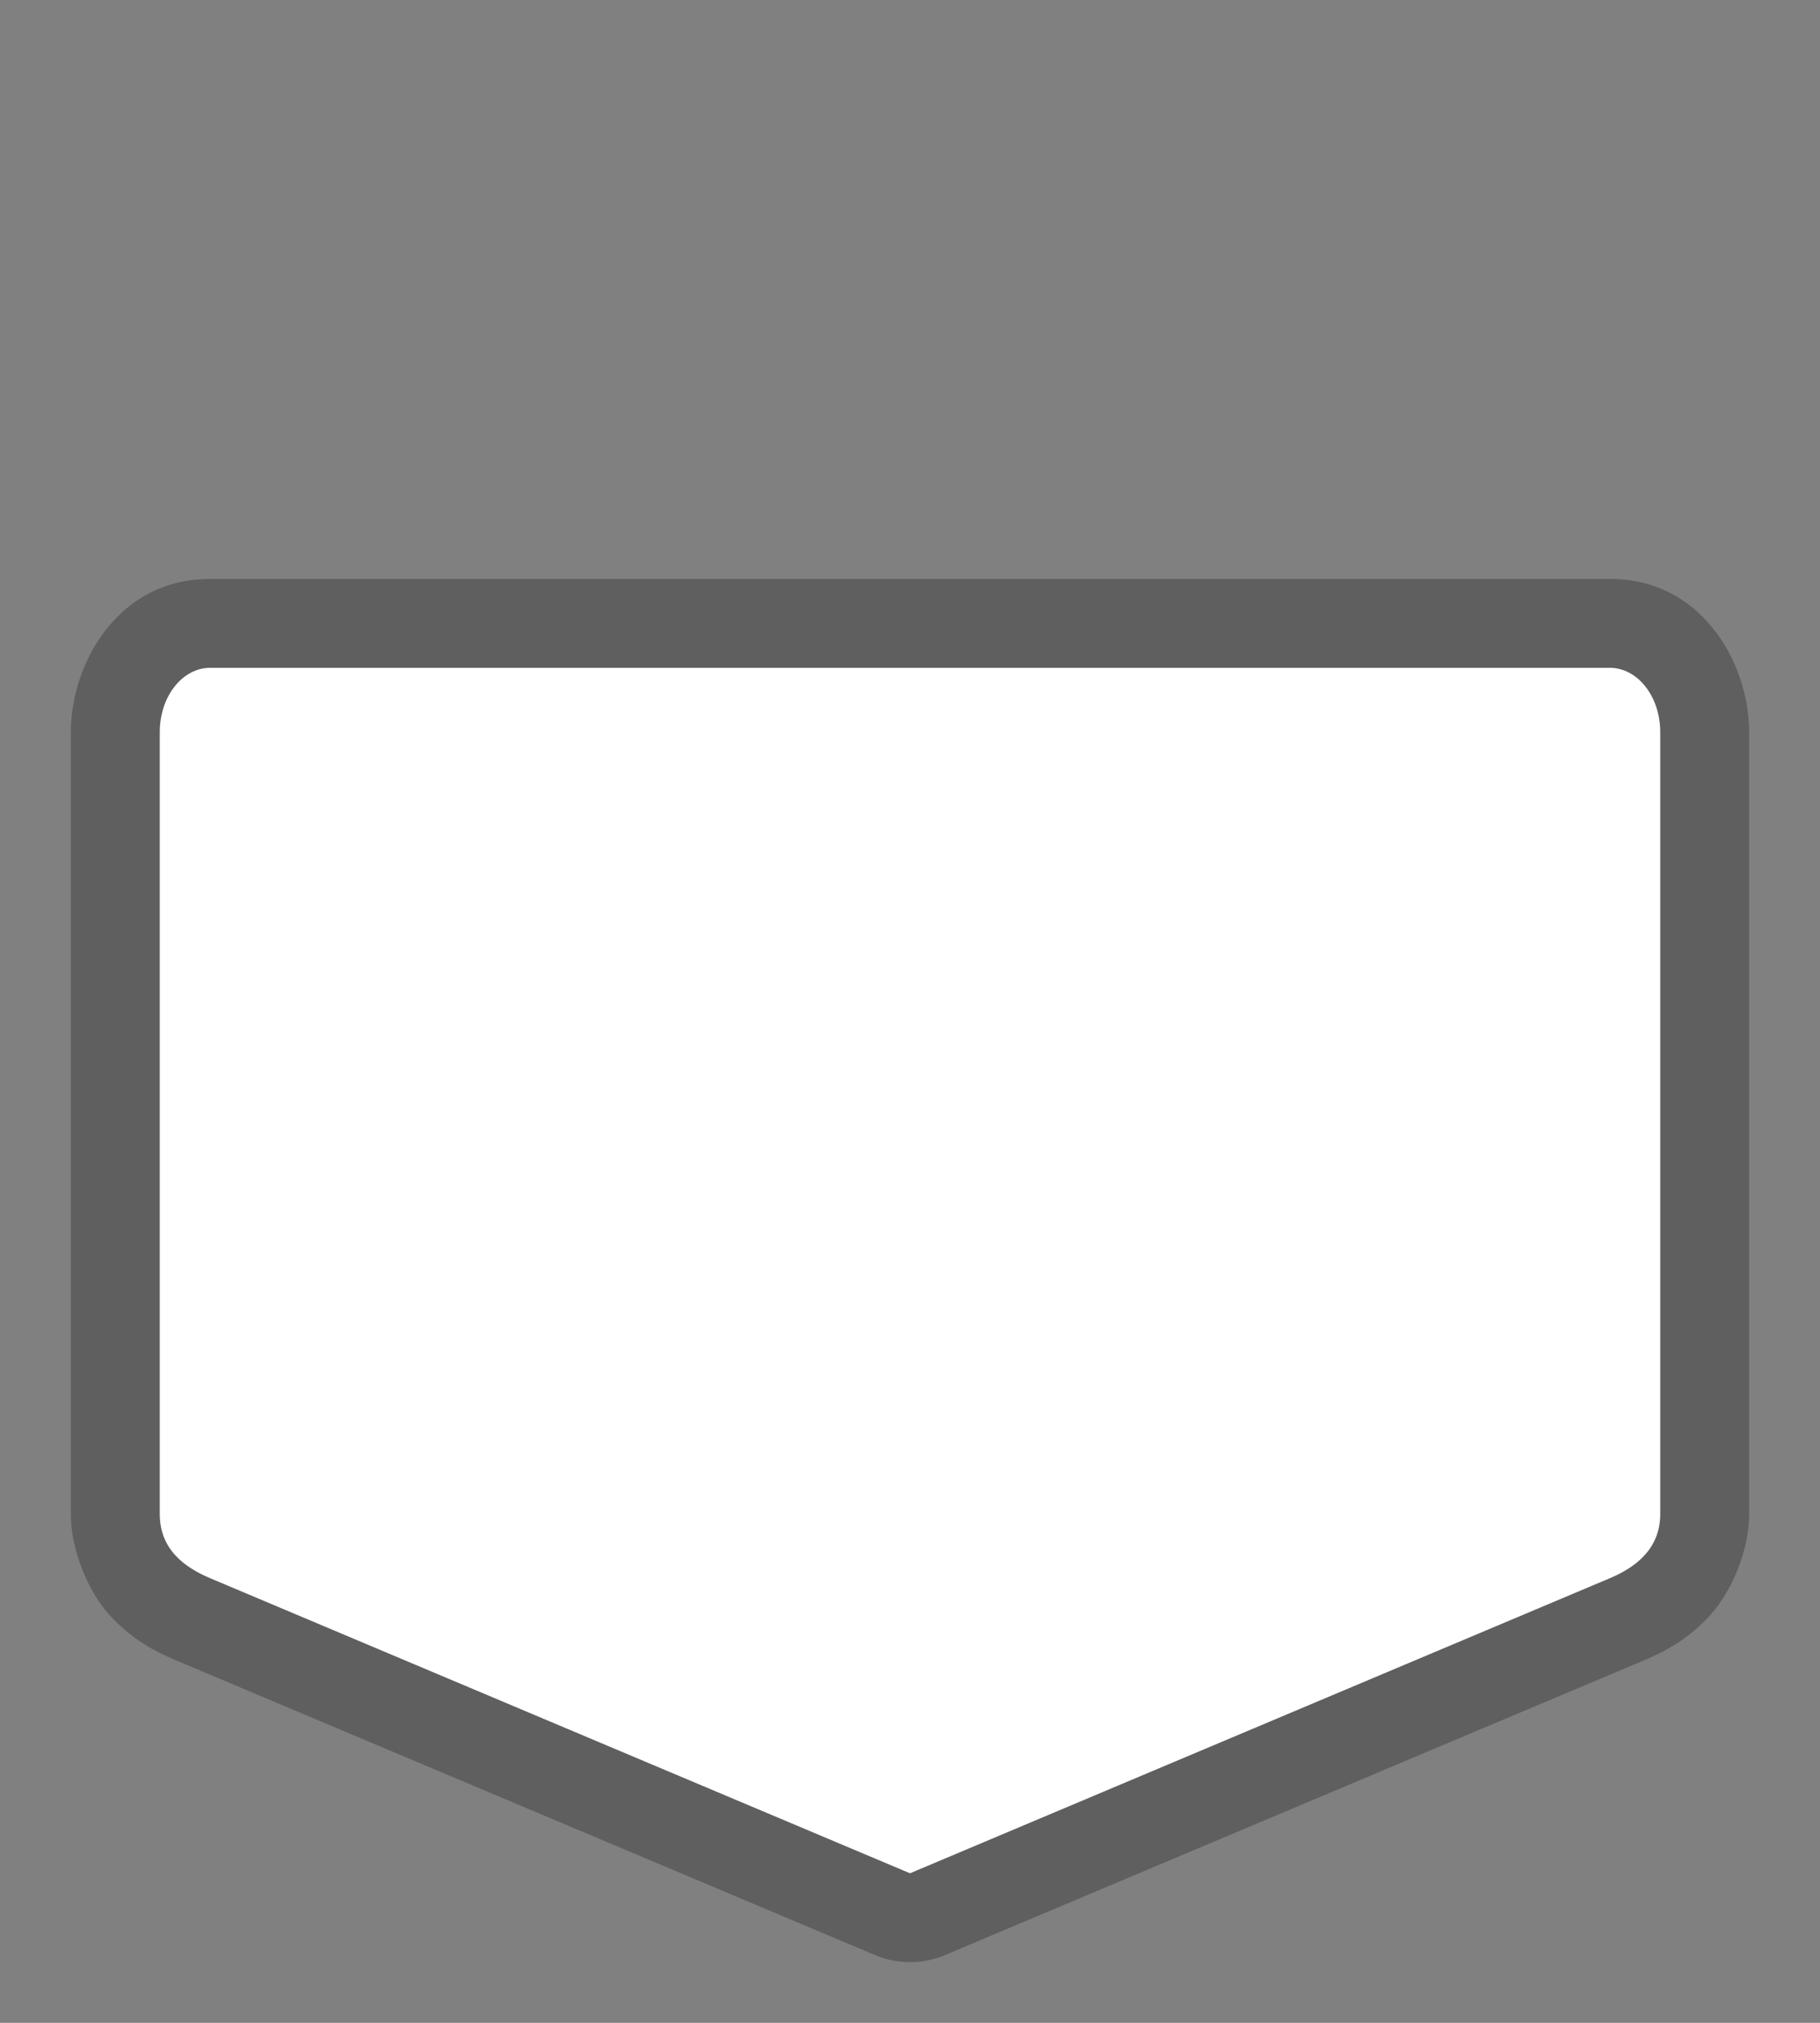 <svg width="27" height="30" viewBox="0 0 27 30" fill="none" xmlns="http://www.w3.org/2000/svg">
<rect x="0" y="0" width="27" height="30" fill="#808080" stroke="none"/>
<path opacity="0.704" fill-rule="evenodd" clip-rule="evenodd" d="M3.121 8.586C2.45 8.586 1.951 8.875 1.598 9.307C1.244 9.739 1.051 10.322 1.051 10.859V22.451C1.051 23.005 1.317 23.618 1.633 23.961C1.968 24.325 2.313 24.498 2.609 24.623L12.988 28.998C13.311 29.134 13.689 29.134 14.012 28.998L24.391 24.623C24.685 24.499 25.027 24.326 25.361 23.965C25.676 23.624 25.949 23.013 25.949 22.451V10.859C25.949 10.322 25.756 9.739 25.402 9.307C25.049 8.875 24.55 8.586 23.879 8.586H3.121V8.586Z" fill="#515151"/>
<path fill-rule="evenodd" clip-rule="evenodd" d="M3.12 9.904H23.88C24.296 9.904 24.63 10.33 24.63 10.859V22.452C24.63 22.981 24.252 23.25 23.88 23.407L13.5 27.782L3.12 23.407C2.739 23.246 2.37 22.981 2.37 22.452V10.859C2.37 10.33 2.704 9.904 3.12 9.904V9.904Z" fill="white"/>
</svg>
